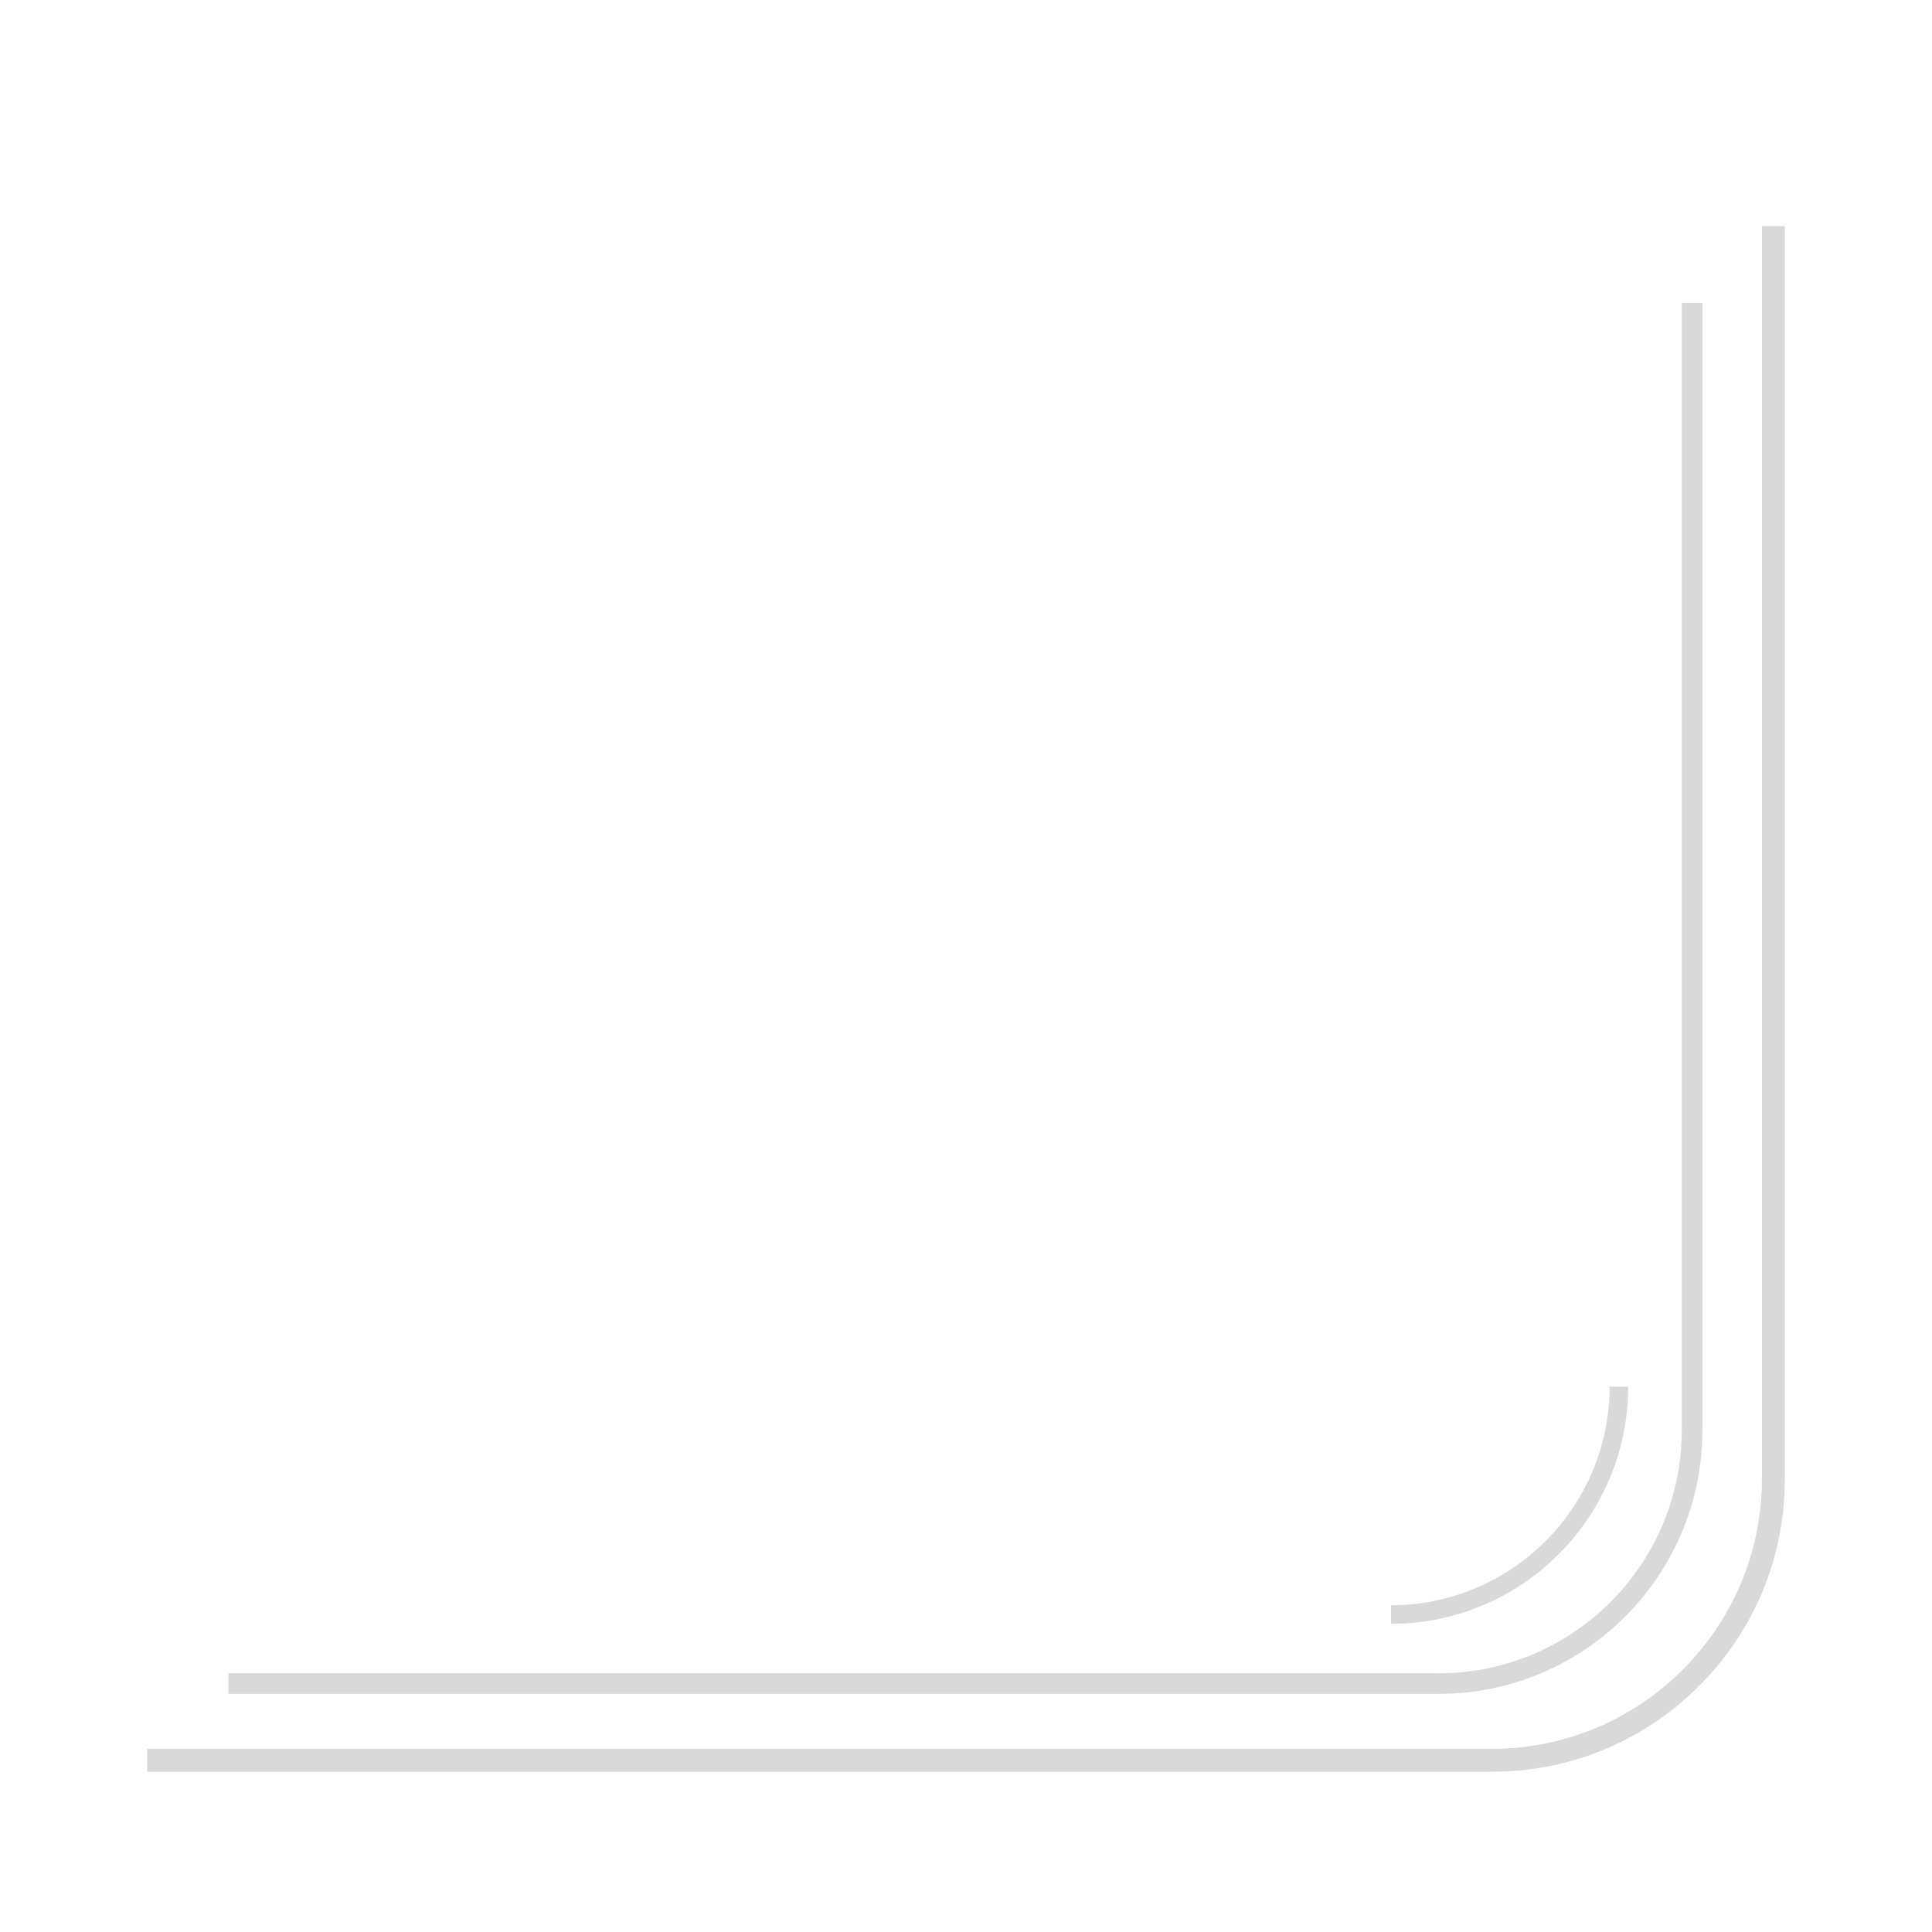 <svg xmlns="http://www.w3.org/2000/svg" xmlns:xlink="http://www.w3.org/1999/xlink" width="2000" zoomAndPan="magnify" viewBox="0 0 1500 1500" height="2000" preserveAspectRatio="xMidYMid meet" version="1.0"><defs><clipPath id="114a4f54f5"><path d="M 114.242 175.551 L 1385.488 175.551 L 1385.488 1375.551 L 114.242 1375.551 Z M 114.242 175.551 " clip-rule="nonzero"/></clipPath></defs><g clip-path="url(#114a4f54f5)"><path fill="#d9d9d9" d="M 1385.734 175.543 L 1385.734 1148.23 C 1385.734 1208.953 1362.09 1266.043 1319.152 1308.977 C 1276.211 1351.91 1219.125 1375.562 1158.406 1375.562 L 114.266 1375.562 L 114.266 1357.773 L 1158.41 1357.773 C 1273.949 1357.773 1367.949 1263.773 1367.949 1148.23 L 1367.949 175.547 L 1385.734 175.547 Z M 1385.734 175.543 " fill-opacity="1" fill-rule="nonzero"/></g><path fill="#d9d9d9" d="M 1321.715 235.102 L 1321.715 1110.52 C 1321.715 1223.332 1229.938 1315.117 1117.117 1315.117 L 177.395 1315.117 L 177.395 1299.105 L 1117.125 1299.105 C 1221.109 1299.105 1305.711 1214.508 1305.711 1110.523 L 1305.711 235.105 L 1321.715 235.105 Z M 1321.715 235.102 " fill-opacity="1" fill-rule="nonzero"/><path fill="#d9d9d9" d="M 1264.102 1076.578 C 1264.102 1178.109 1181.5 1260.715 1079.965 1260.715 L 1079.965 1246.309 C 1173.551 1246.309 1249.691 1170.168 1249.691 1076.582 L 1264.102 1076.582 Z M 1264.102 1076.578 " fill-opacity="1" fill-rule="nonzero"/></svg>
